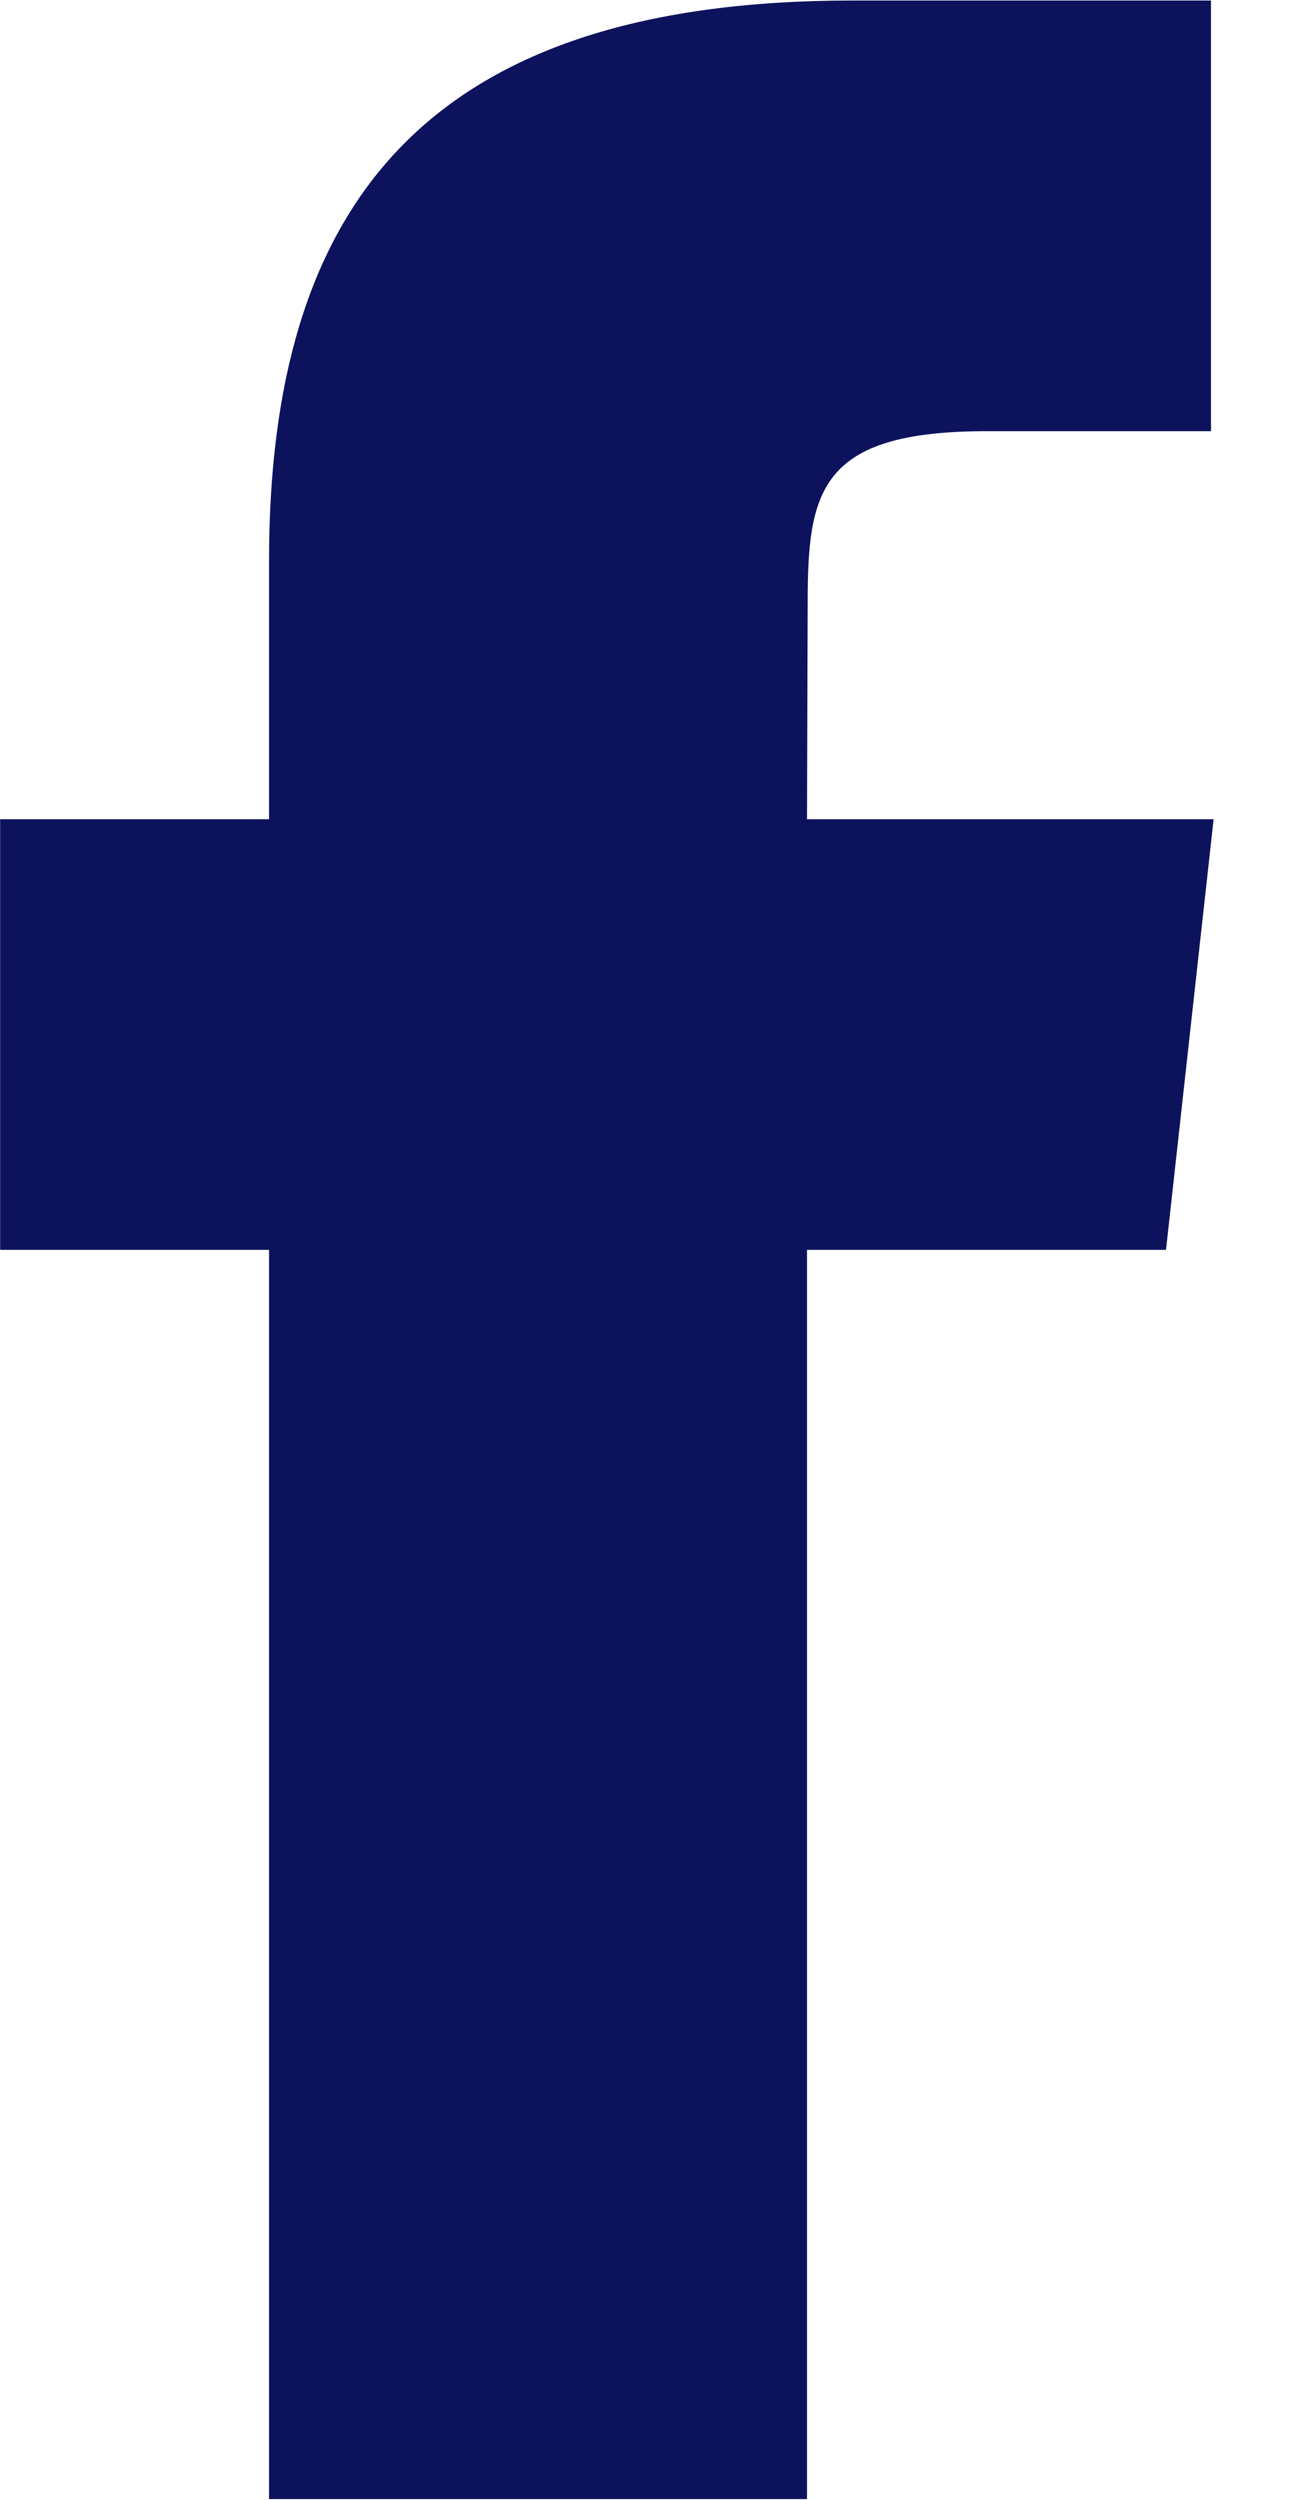 <?xml version="1.0" encoding="UTF-8"?>
<svg width="10px" height="19px" viewBox="0 0 10 19" version="1.1" xmlns="http://www.w3.org/2000/svg" xmlns:xlink="http://www.w3.org/1999/xlink">
    <!-- Generator: sketchtool 52.6 (67491) - http://www.bohemiancoding.com/sketch -->
    <title>4592E727-3356-455F-85EE-41F827349A42</title>
    <desc>Created with sketchtool.</desc>
    <g id="Landing-Page" stroke="none" stroke-width="1" fill="none" fill-rule="evenodd">
        <g id="04-landing-page-V2" transform="translate(-1063, -5188)">
            <rect fill="#FAFAFA" x="0" y="0" width="1440" height="5340"></rect>
            <g id="footer" transform="translate(-12, 5121)">
                <polygon id="Rectangle" fill="#FFFFFF" points="-1.02318154e-12 0 1895 0 1895 220.81 1129.859 220.81 -1.02318154e-12 220.81"></polygon>
                <g id="Social" transform="translate(1075, 66)" fill="#0D125D">
                    <g id="icon-facebook" transform="translate(0, 1)">
                        <path d="M6.137,18.993 L2.046,18.993 L2.046,9.499 L0.001,9.499 L0.001,6.226 L2.046,6.226 L2.046,4.262 C2.046,1.593 3.201,0.004 6.479,0.004 L9.209,0.004 L9.209,3.277 L7.504,3.277 C6.226,3.277 6.142,3.735 6.142,4.589 L6.137,6.226 L9.229,6.226 L8.867,9.499 L6.137,9.499 L6.137,18.993 L6.137,18.993 Z"></path>
                    </g>
                </g>
            </g>
        </g>
    </g>
</svg>